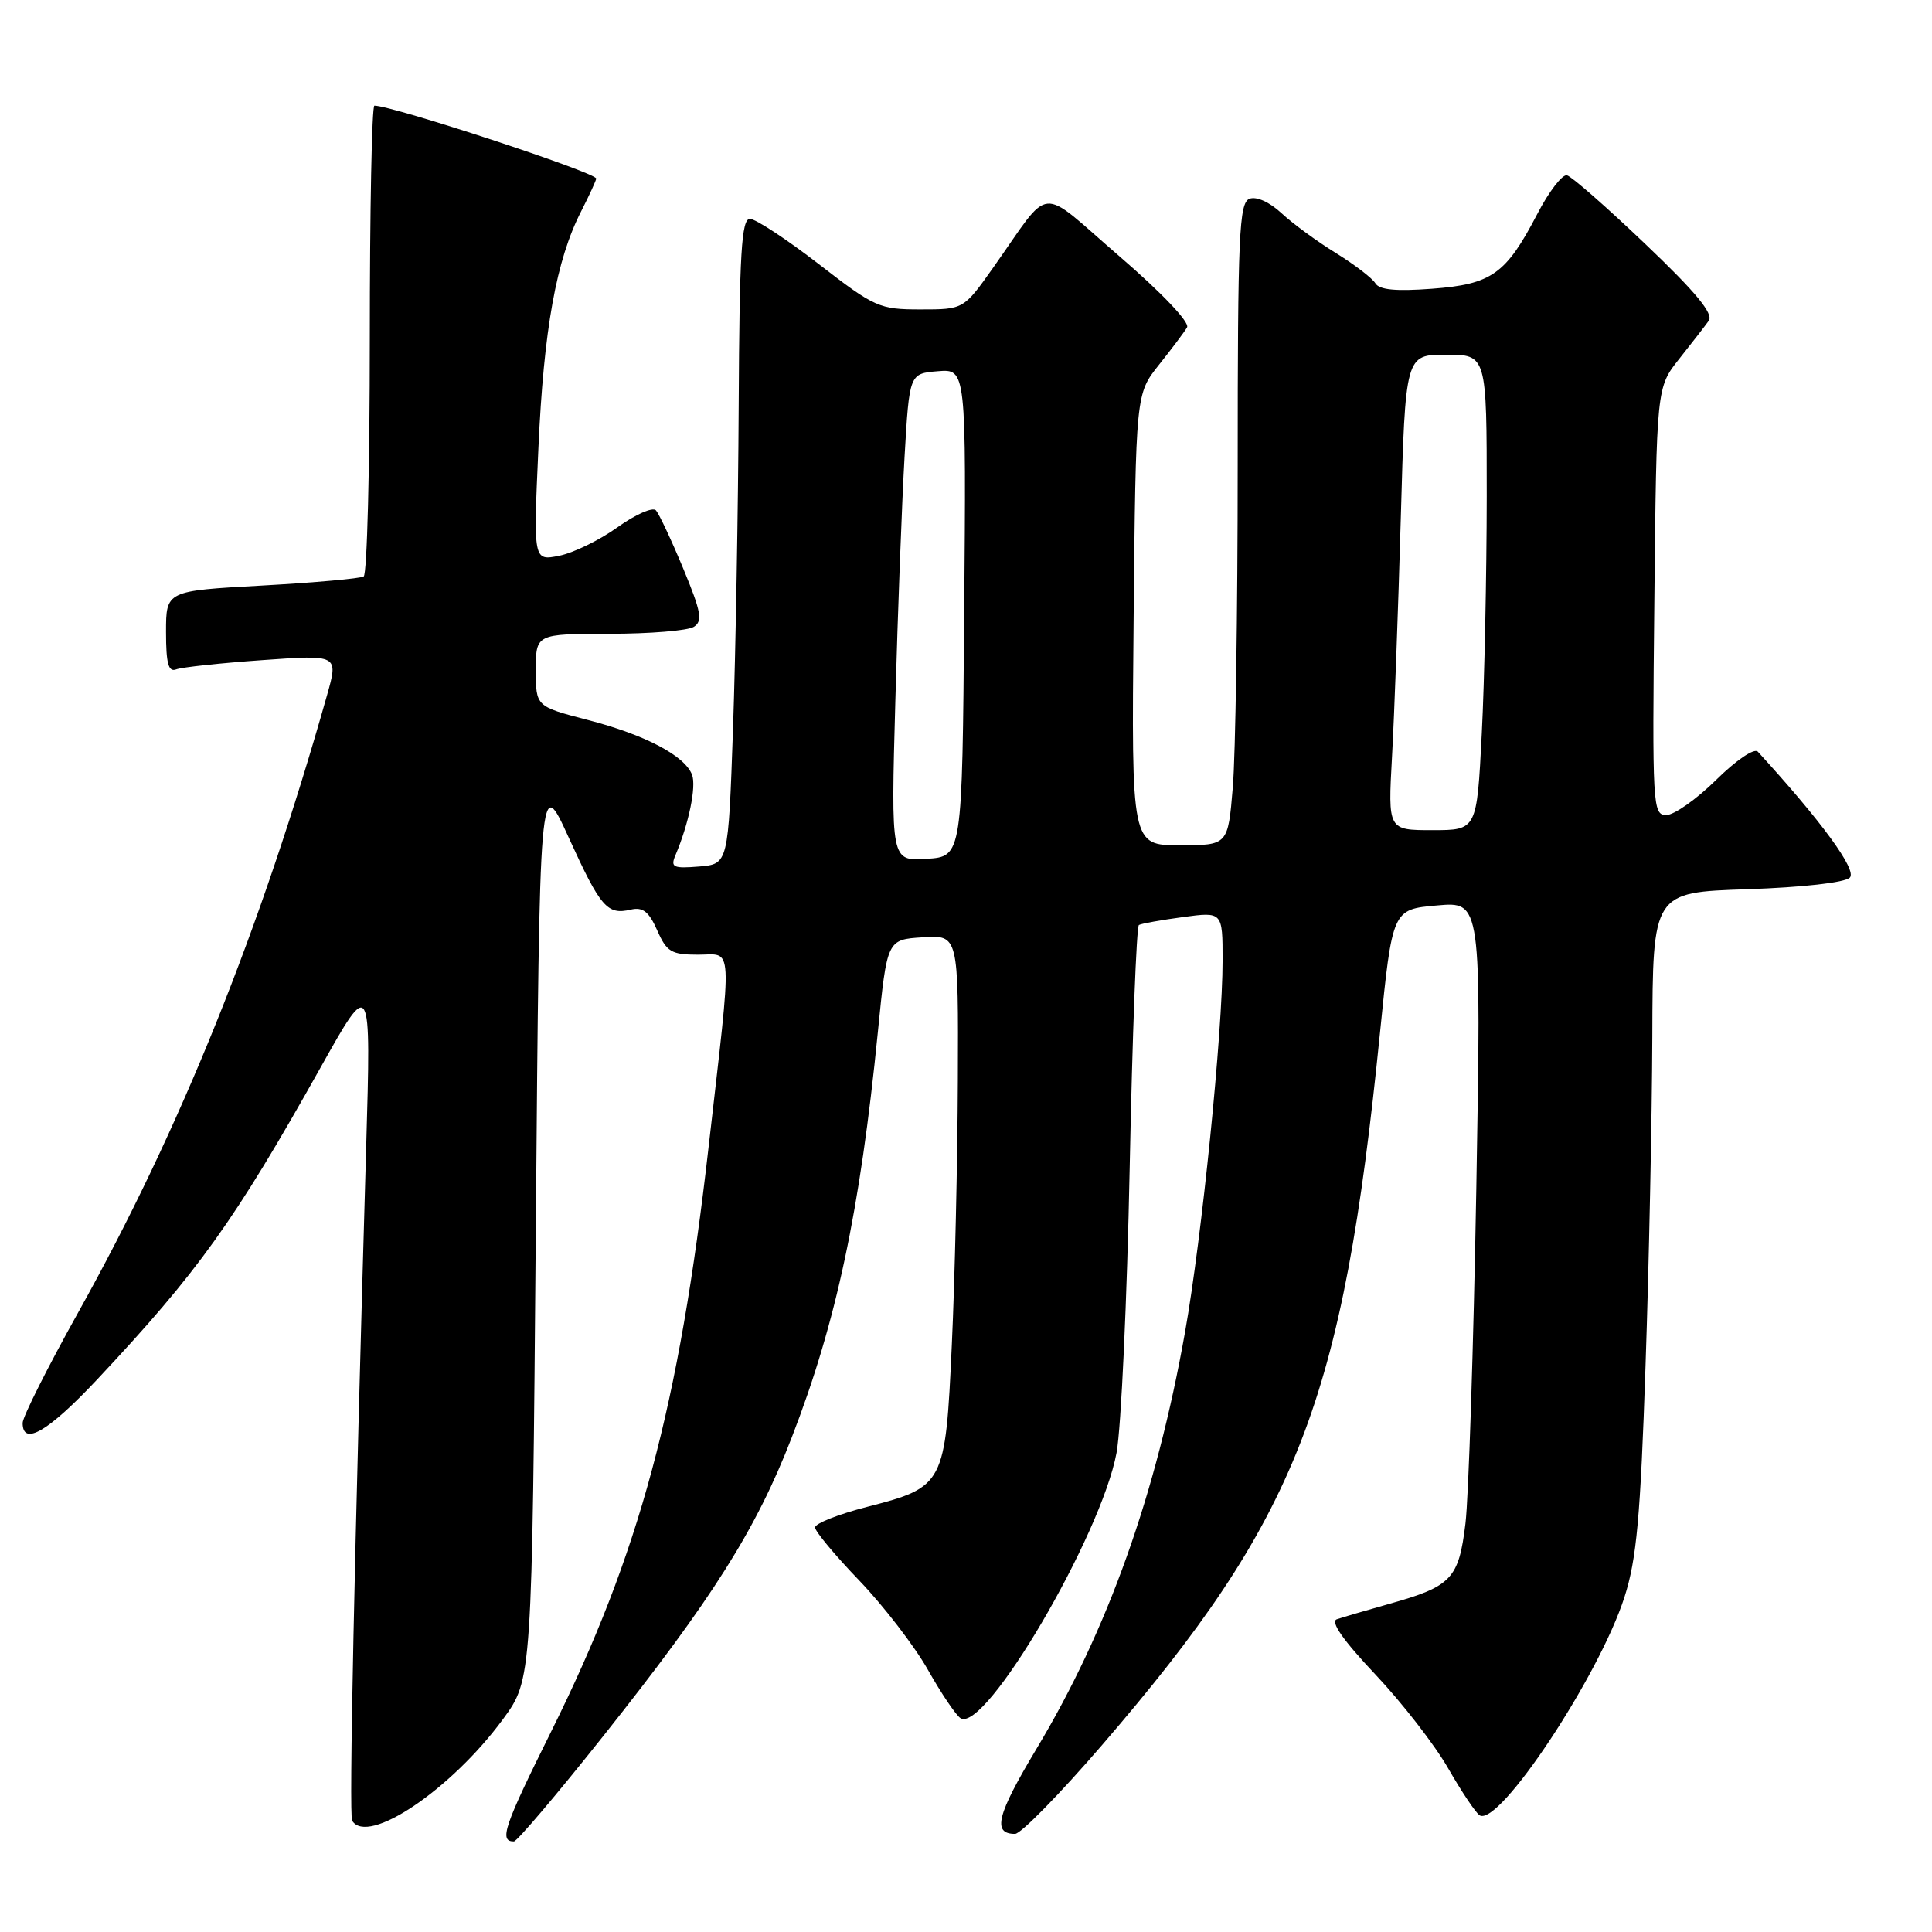 <?xml version="1.0" encoding="UTF-8" standalone="no"?>
<!DOCTYPE svg PUBLIC "-//W3C//DTD SVG 1.1//EN" "http://www.w3.org/Graphics/SVG/1.1/DTD/svg11.dtd" >
<svg xmlns="http://www.w3.org/2000/svg" xmlns:xlink="http://www.w3.org/1999/xlink" version="1.1" viewBox="0 0 256 256">
 <g >
 <path fill="currentColor"
d=" M 79.94 230.03 C 94.44 211.77 100.18 202.68 104.90 190.50 C 110.81 175.26 113.97 160.43 116.32 136.76 C 117.54 124.50 117.54 124.50 122.27 124.20 C 127.00 123.89 127.00 123.89 126.92 143.20 C 126.88 153.81 126.52 169.57 126.12 178.20 C 125.27 196.75 125.12 197.03 114.89 199.67 C 111.10 200.64 108.00 201.87 108.00 202.39 C 108.00 202.91 110.64 206.08 113.86 209.43 C 117.08 212.79 121.18 218.12 122.96 221.27 C 124.74 224.42 126.68 227.30 127.28 227.67 C 130.53 229.68 145.90 203.52 147.95 192.50 C 148.56 189.20 149.34 172.19 149.69 154.71 C 150.04 137.22 150.59 122.76 150.91 122.57 C 151.23 122.38 153.86 121.91 156.75 121.52 C 162.00 120.81 162.00 120.81 162.00 127.25 C 162.00 136.80 159.26 163.94 157.02 176.53 C 153.21 197.97 146.79 215.98 137.35 231.71 C 132.08 240.50 131.45 243.00 134.50 243.00 C 135.26 243.00 140.44 237.71 146.01 231.25 C 171.97 201.13 177.92 185.89 182.84 137.00 C 184.50 120.50 184.50 120.50 190.39 119.98 C 196.28 119.45 196.28 119.45 195.62 157.48 C 195.25 178.39 194.60 198.36 194.18 201.87 C 193.29 209.21 192.35 210.20 184.09 212.52 C 181.02 213.39 177.89 214.30 177.14 214.56 C 176.24 214.86 177.96 217.34 182.23 221.86 C 185.78 225.62 190.13 231.23 191.90 234.33 C 193.67 237.42 195.55 240.22 196.06 240.54 C 198.61 242.11 211.89 222.10 215.25 211.62 C 216.86 206.62 217.37 201.00 218.04 181.00 C 218.50 167.53 218.90 147.89 218.94 137.37 C 219.00 118.24 219.00 118.24 231.50 117.83 C 238.84 117.58 244.45 116.95 245.11 116.29 C 246.10 115.30 241.36 108.82 232.92 99.60 C 232.46 99.09 230.05 100.72 227.39 103.35 C 224.79 105.91 221.82 108.00 220.79 108.00 C 218.99 108.00 218.92 106.83 219.21 79.67 C 219.50 51.34 219.50 51.34 222.50 47.56 C 224.15 45.48 225.92 43.20 226.42 42.50 C 227.08 41.59 224.71 38.71 218.05 32.37 C 212.94 27.49 208.25 23.38 207.63 23.23 C 207.01 23.08 205.23 25.39 203.69 28.37 C 199.54 36.33 197.66 37.67 189.74 38.26 C 184.95 38.62 182.76 38.41 182.24 37.53 C 181.83 36.85 179.47 35.05 177.00 33.52 C 174.53 32.00 171.29 29.63 169.81 28.25 C 168.22 26.77 166.48 25.99 165.56 26.34 C 164.19 26.87 164.00 31.14 164.00 61.82 C 164.00 81.00 163.71 100.14 163.35 104.35 C 162.71 112.00 162.71 112.00 156.31 112.00 C 149.92 112.00 149.92 112.00 150.21 82.10 C 150.50 52.20 150.50 52.20 153.56 48.35 C 155.25 46.23 156.93 44.00 157.29 43.38 C 157.68 42.73 153.94 38.79 148.33 33.96 C 137.36 24.50 139.50 24.31 131.59 35.48 C 127.68 41.00 127.68 41.00 121.97 41.00 C 116.52 41.00 115.91 40.73 108.50 35.00 C 104.23 31.70 100.12 29.00 99.37 29.00 C 98.25 29.00 97.98 33.54 97.88 53.75 C 97.81 67.36 97.47 86.60 97.13 96.50 C 96.50 114.50 96.50 114.50 92.62 114.82 C 89.19 115.10 88.82 114.92 89.50 113.32 C 91.27 109.15 92.29 104.20 91.70 102.66 C 90.73 100.13 85.49 97.37 77.89 95.40 C 71.00 93.61 71.00 93.61 71.00 88.81 C 71.00 84.00 71.00 84.00 80.75 83.98 C 86.11 83.98 91.14 83.56 91.93 83.06 C 93.14 82.30 92.91 81.07 90.53 75.33 C 88.97 71.57 87.34 68.11 86.92 67.63 C 86.50 67.15 84.21 68.16 81.83 69.86 C 79.45 71.57 75.96 73.27 74.09 73.64 C 70.67 74.32 70.67 74.32 71.34 59.41 C 72.05 43.64 73.70 34.46 77.00 28.01 C 78.10 25.85 79.00 23.89 79.00 23.66 C 79.00 22.87 52.02 14.00 49.61 14.00 C 49.27 14.00 49.00 27.92 49.00 44.94 C 49.00 61.96 48.64 76.11 48.19 76.38 C 47.75 76.66 41.67 77.20 34.69 77.59 C 22.00 78.29 22.00 78.29 22.00 83.75 C 22.00 87.91 22.32 89.09 23.34 88.70 C 24.08 88.41 29.23 87.86 34.77 87.47 C 44.85 86.75 44.85 86.75 43.33 92.13 C 34.54 123.22 23.89 149.65 10.42 173.80 C 6.34 181.11 3.00 187.75 3.00 188.55 C 3.00 191.68 6.41 189.68 12.91 182.75 C 26.27 168.50 31.07 161.80 42.45 141.50 C 49.17 129.50 49.17 129.50 48.52 152.00 C 46.95 206.16 46.23 240.55 46.66 241.25 C 48.71 244.60 59.78 237.15 66.64 227.81 C 70.50 222.55 70.50 222.55 71.00 162.53 C 71.50 102.51 71.50 102.51 75.37 111.01 C 79.59 120.26 80.46 121.26 83.58 120.53 C 85.18 120.16 85.98 120.79 87.08 123.27 C 88.34 126.13 88.95 126.50 92.49 126.50 C 97.18 126.50 97.06 124.25 93.89 152.00 C 89.98 186.39 84.72 205.91 73.08 229.34 C 66.77 242.03 66.10 244.00 68.09 244.00 C 68.51 244.00 73.84 237.71 79.94 230.03 Z  M 118.64 92.80 C 118.96 81.09 119.51 66.55 119.86 60.50 C 120.50 49.50 120.50 49.50 124.26 49.19 C 128.03 48.88 128.03 48.88 127.76 81.19 C 127.50 113.50 127.50 113.50 122.78 113.80 C 118.05 114.11 118.05 114.11 118.64 92.80 Z  M 184.45 100.25 C 184.75 94.89 185.27 80.71 185.61 68.75 C 186.22 47.00 186.22 47.00 191.61 47.00 C 197.00 47.00 197.00 47.00 197.00 65.75 C 196.99 76.06 196.70 90.24 196.34 97.25 C 195.69 110.00 195.69 110.00 189.80 110.00 C 183.91 110.00 183.91 110.00 184.45 100.25 Z "/>
</g>
</svg>